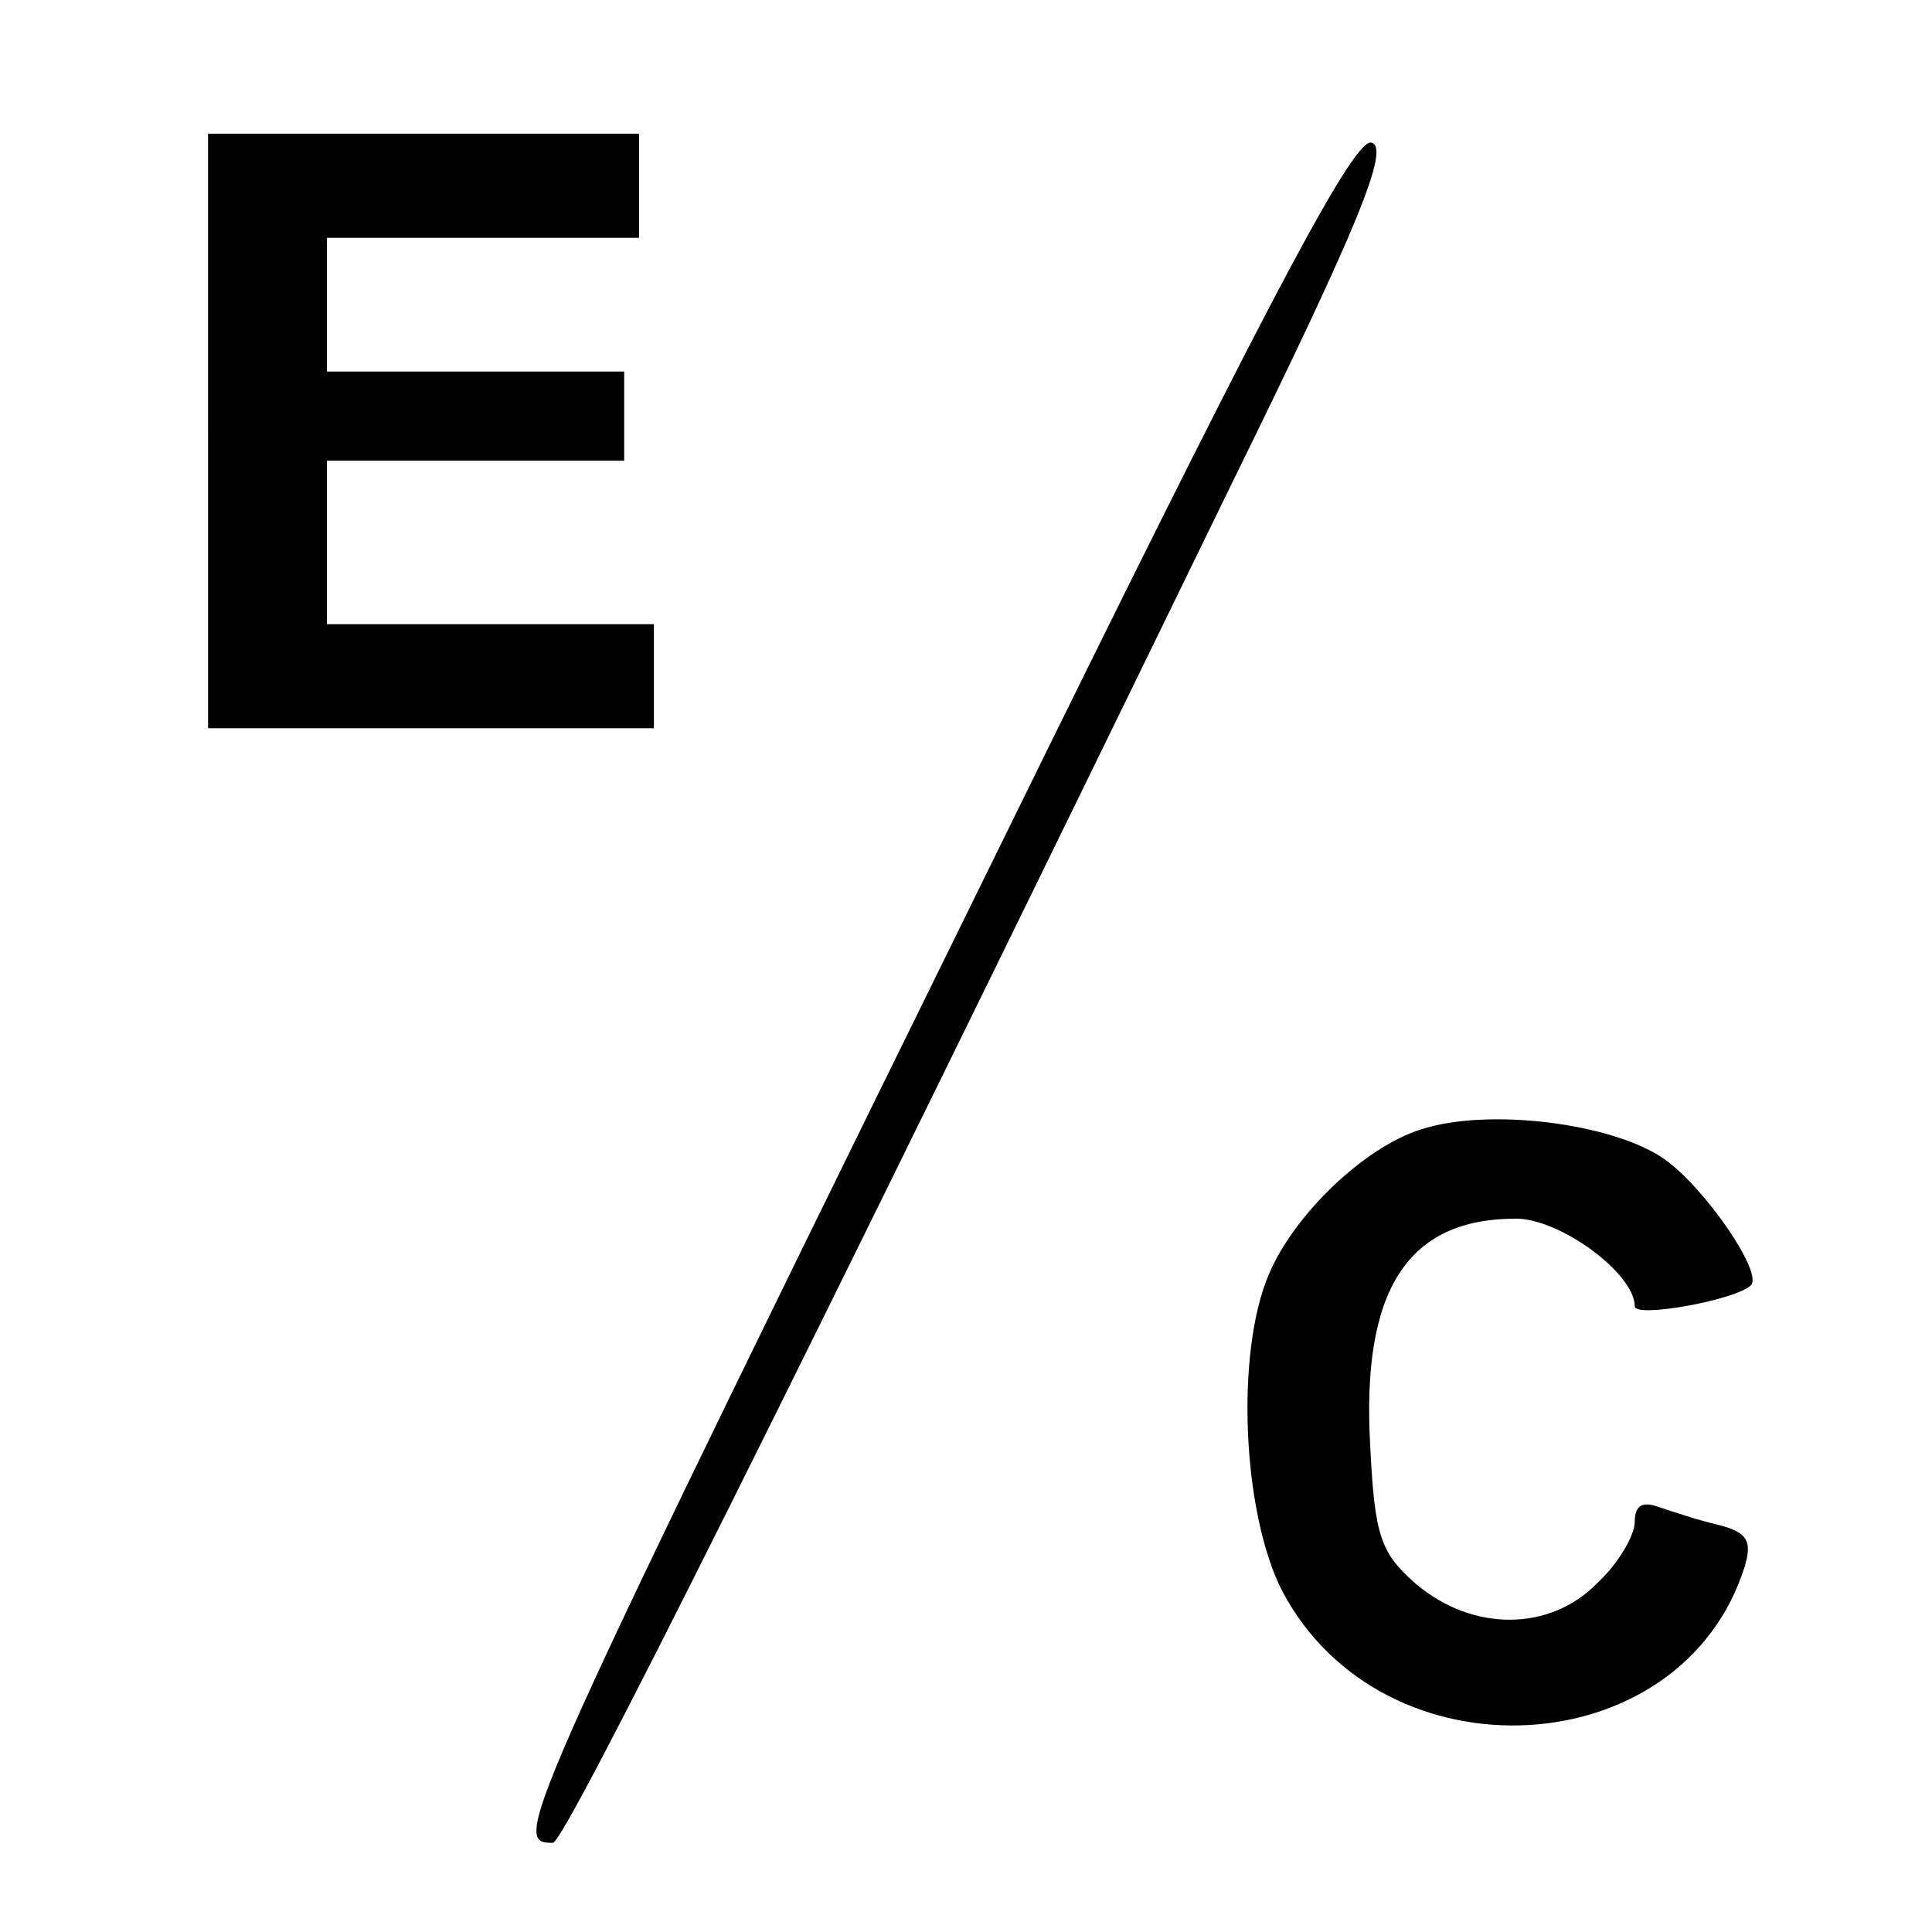 <?xml version="1.0" standalone="no"?>
<!DOCTYPE svg PUBLIC "-//W3C//DTD SVG 20010904//EN"
 "http://www.w3.org/TR/2001/REC-SVG-20010904/DTD/svg10.dtd">
<svg version="1.0" xmlns="http://www.w3.org/2000/svg"
 width="130pt" height="130pt" viewBox="0 0 130 130"
 preserveAspectRatio="xMidYMid meet">
<g transform="translate(0,130) scale(0.1,-0.1)"
fill="#000000" stroke="none">
<path d="M140 1010 l0 -200 150 0 150 0 0 35 0 35 -110 0 -110 0 0 55 0 55
100 0 100 0 0 30 0 30 -100 0 -100 0 0 45 0 45 105 0 105 0 0 35 0 35 -145 0
-145 0 0 -200z"/>
<path d="M703 792 c-357 -726 -360 -732 -331 -732 8 0 160 305 458 917 85 173
105 223 93 227 -11 4 -64 -95 -220 -412z"/>
<path d="M956 540 c-38 -12 -85 -57 -102 -97 -23 -53 -18 -162 9 -214 68 -128
269 -117 311 17 5 17 2 23 -18 28 -13 3 -31 9 -40 12 -11 4 -16 1 -16 -10 0
-9 -11 -28 -25 -41 -32 -33 -84 -33 -122 -1 -24 21 -28 32 -31 93 -6 105 25
153 98 153 30 0 80 -37 80 -59 0 -8 67 4 78 14 9 8 -31 66 -58 85 -34 24 -118
35 -164 20z"/>
</g>
</svg>

